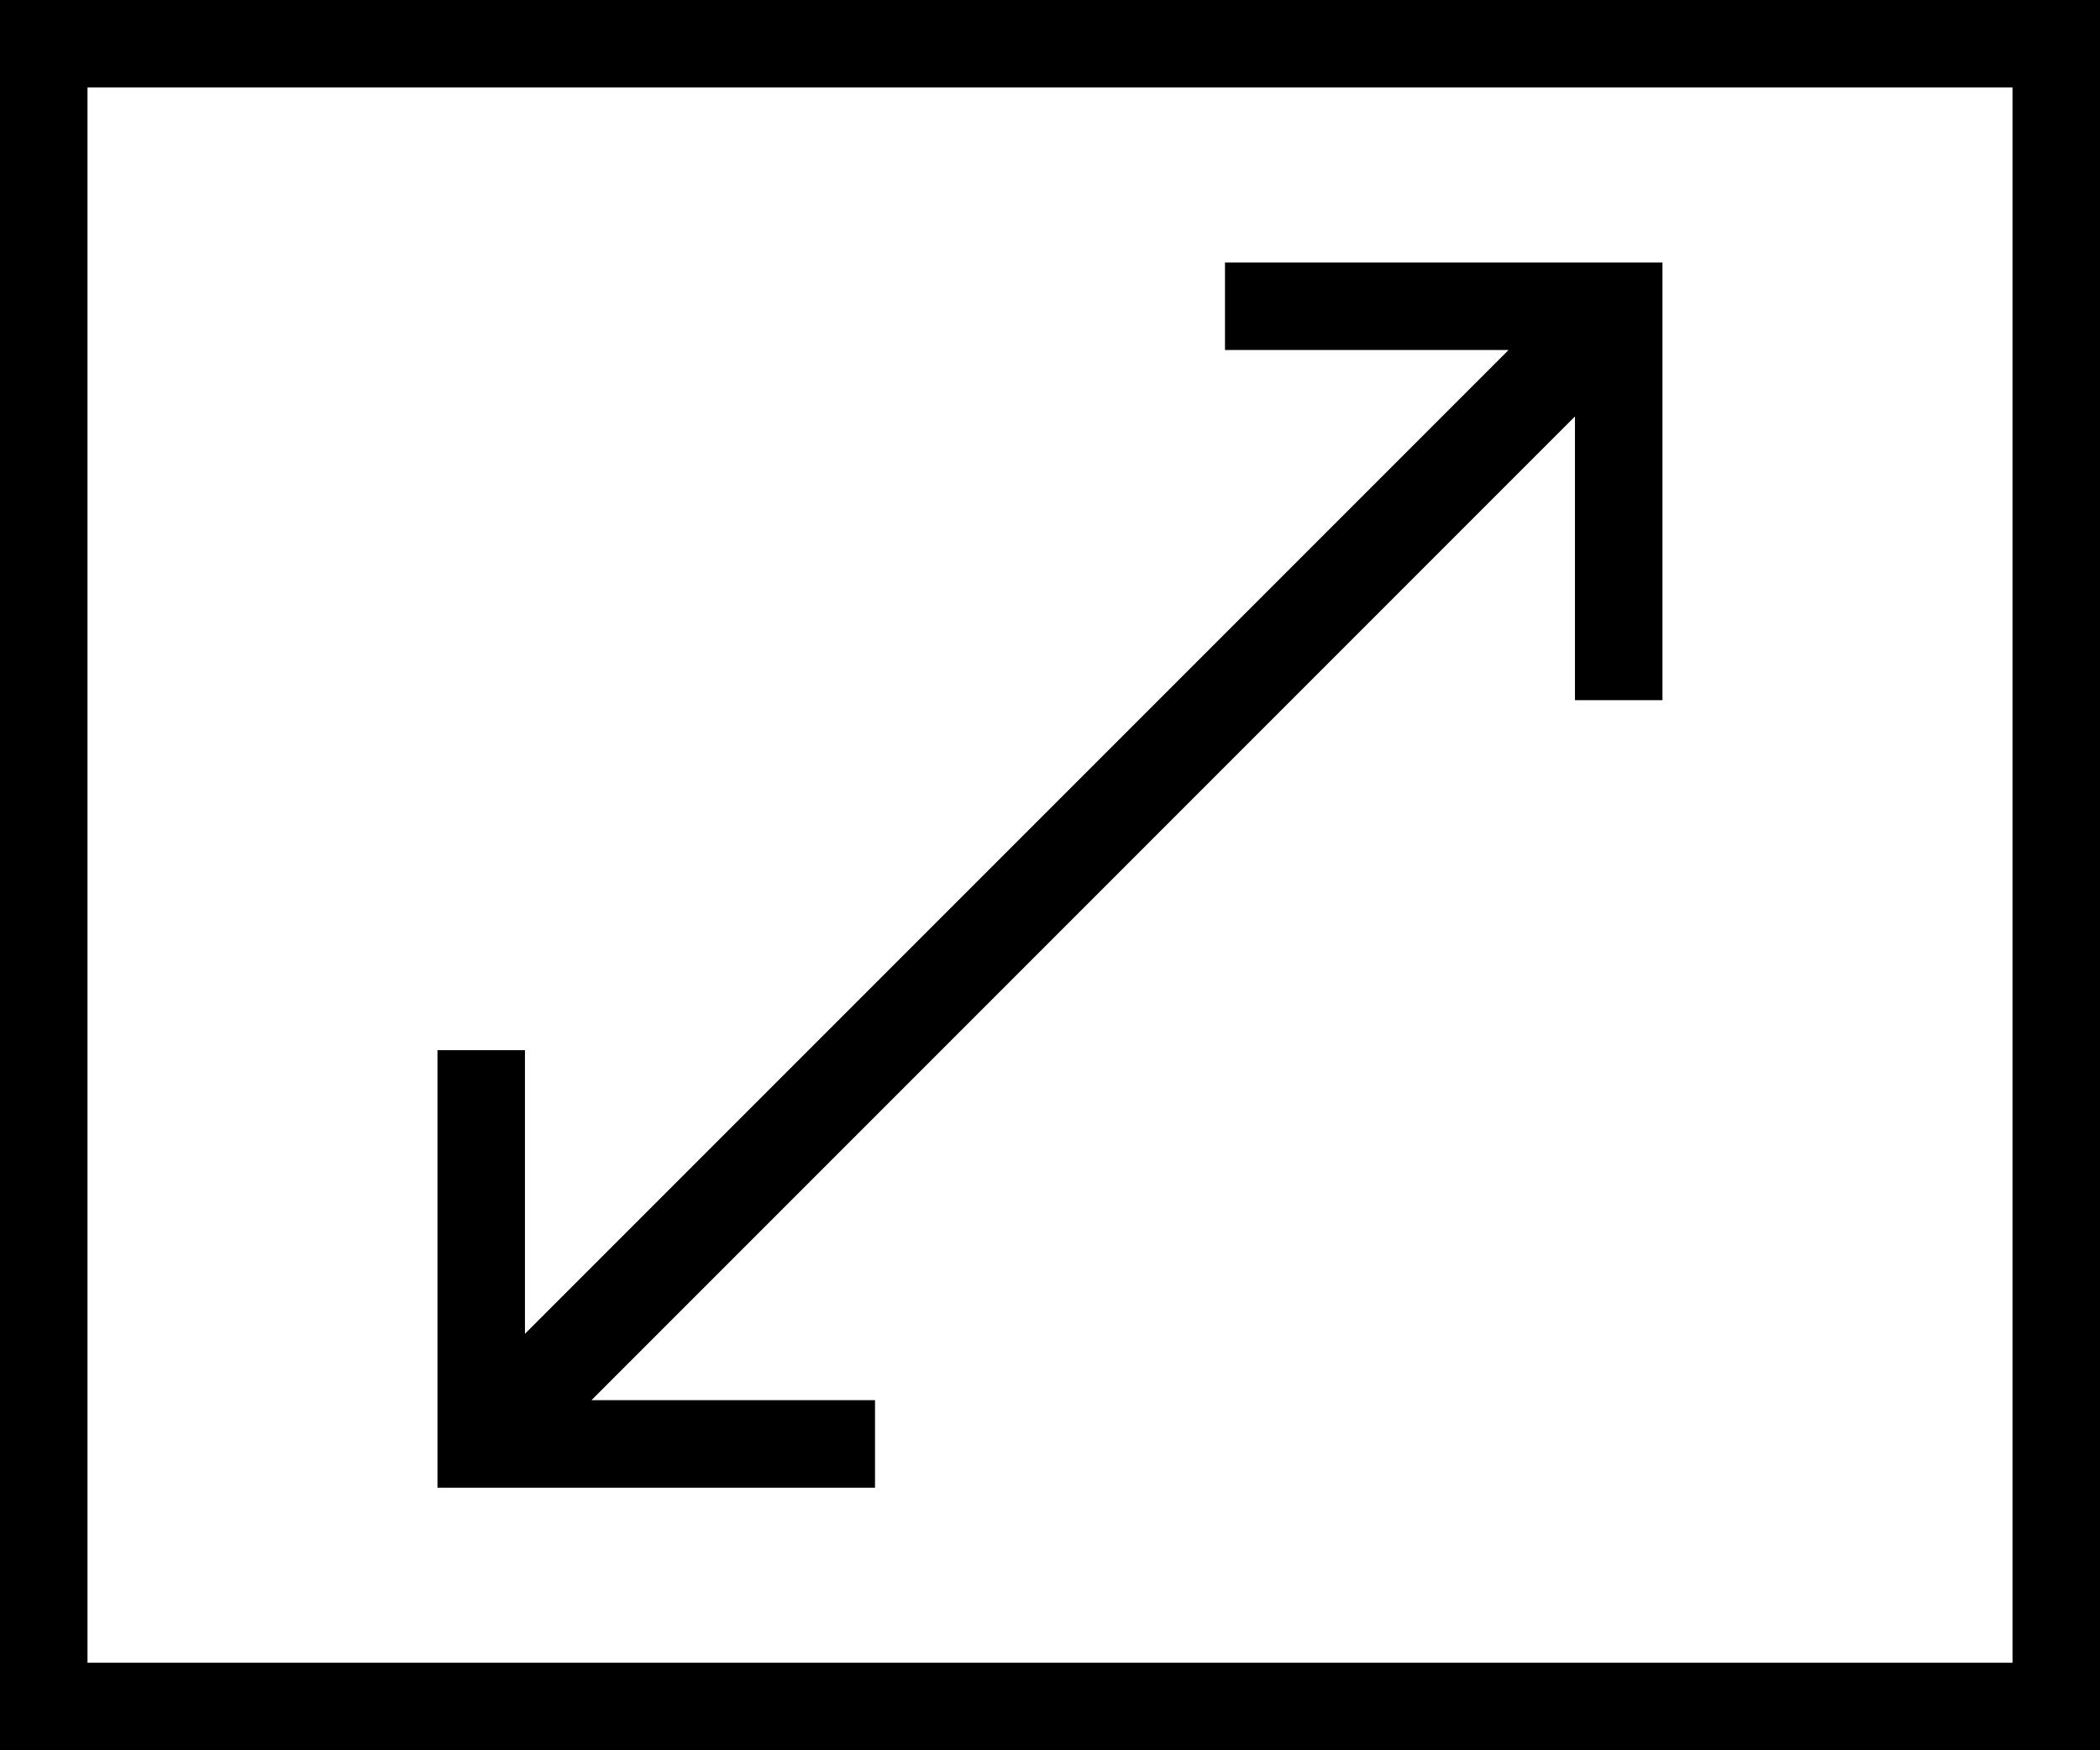 <svg xmlns="http://www.w3.org/2000/svg" width="22.898" height="19.081" viewBox="0 0 22.898 19.081">
  <path id="iconmonstr-fullscreen-thin" d="M22.9,21.081H0V2H22.9ZM21.944,2.954H.954V20.127h20.99ZM18.127,9.633h-.954V6.54L6.449,17.265H9.541v.954H4.77v-4.77h.954v3.092L16.449,5.816H13.357V4.862h4.77v4.77Z" transform="translate(0 -2)" fill-rule="evenodd"/>
</svg>
